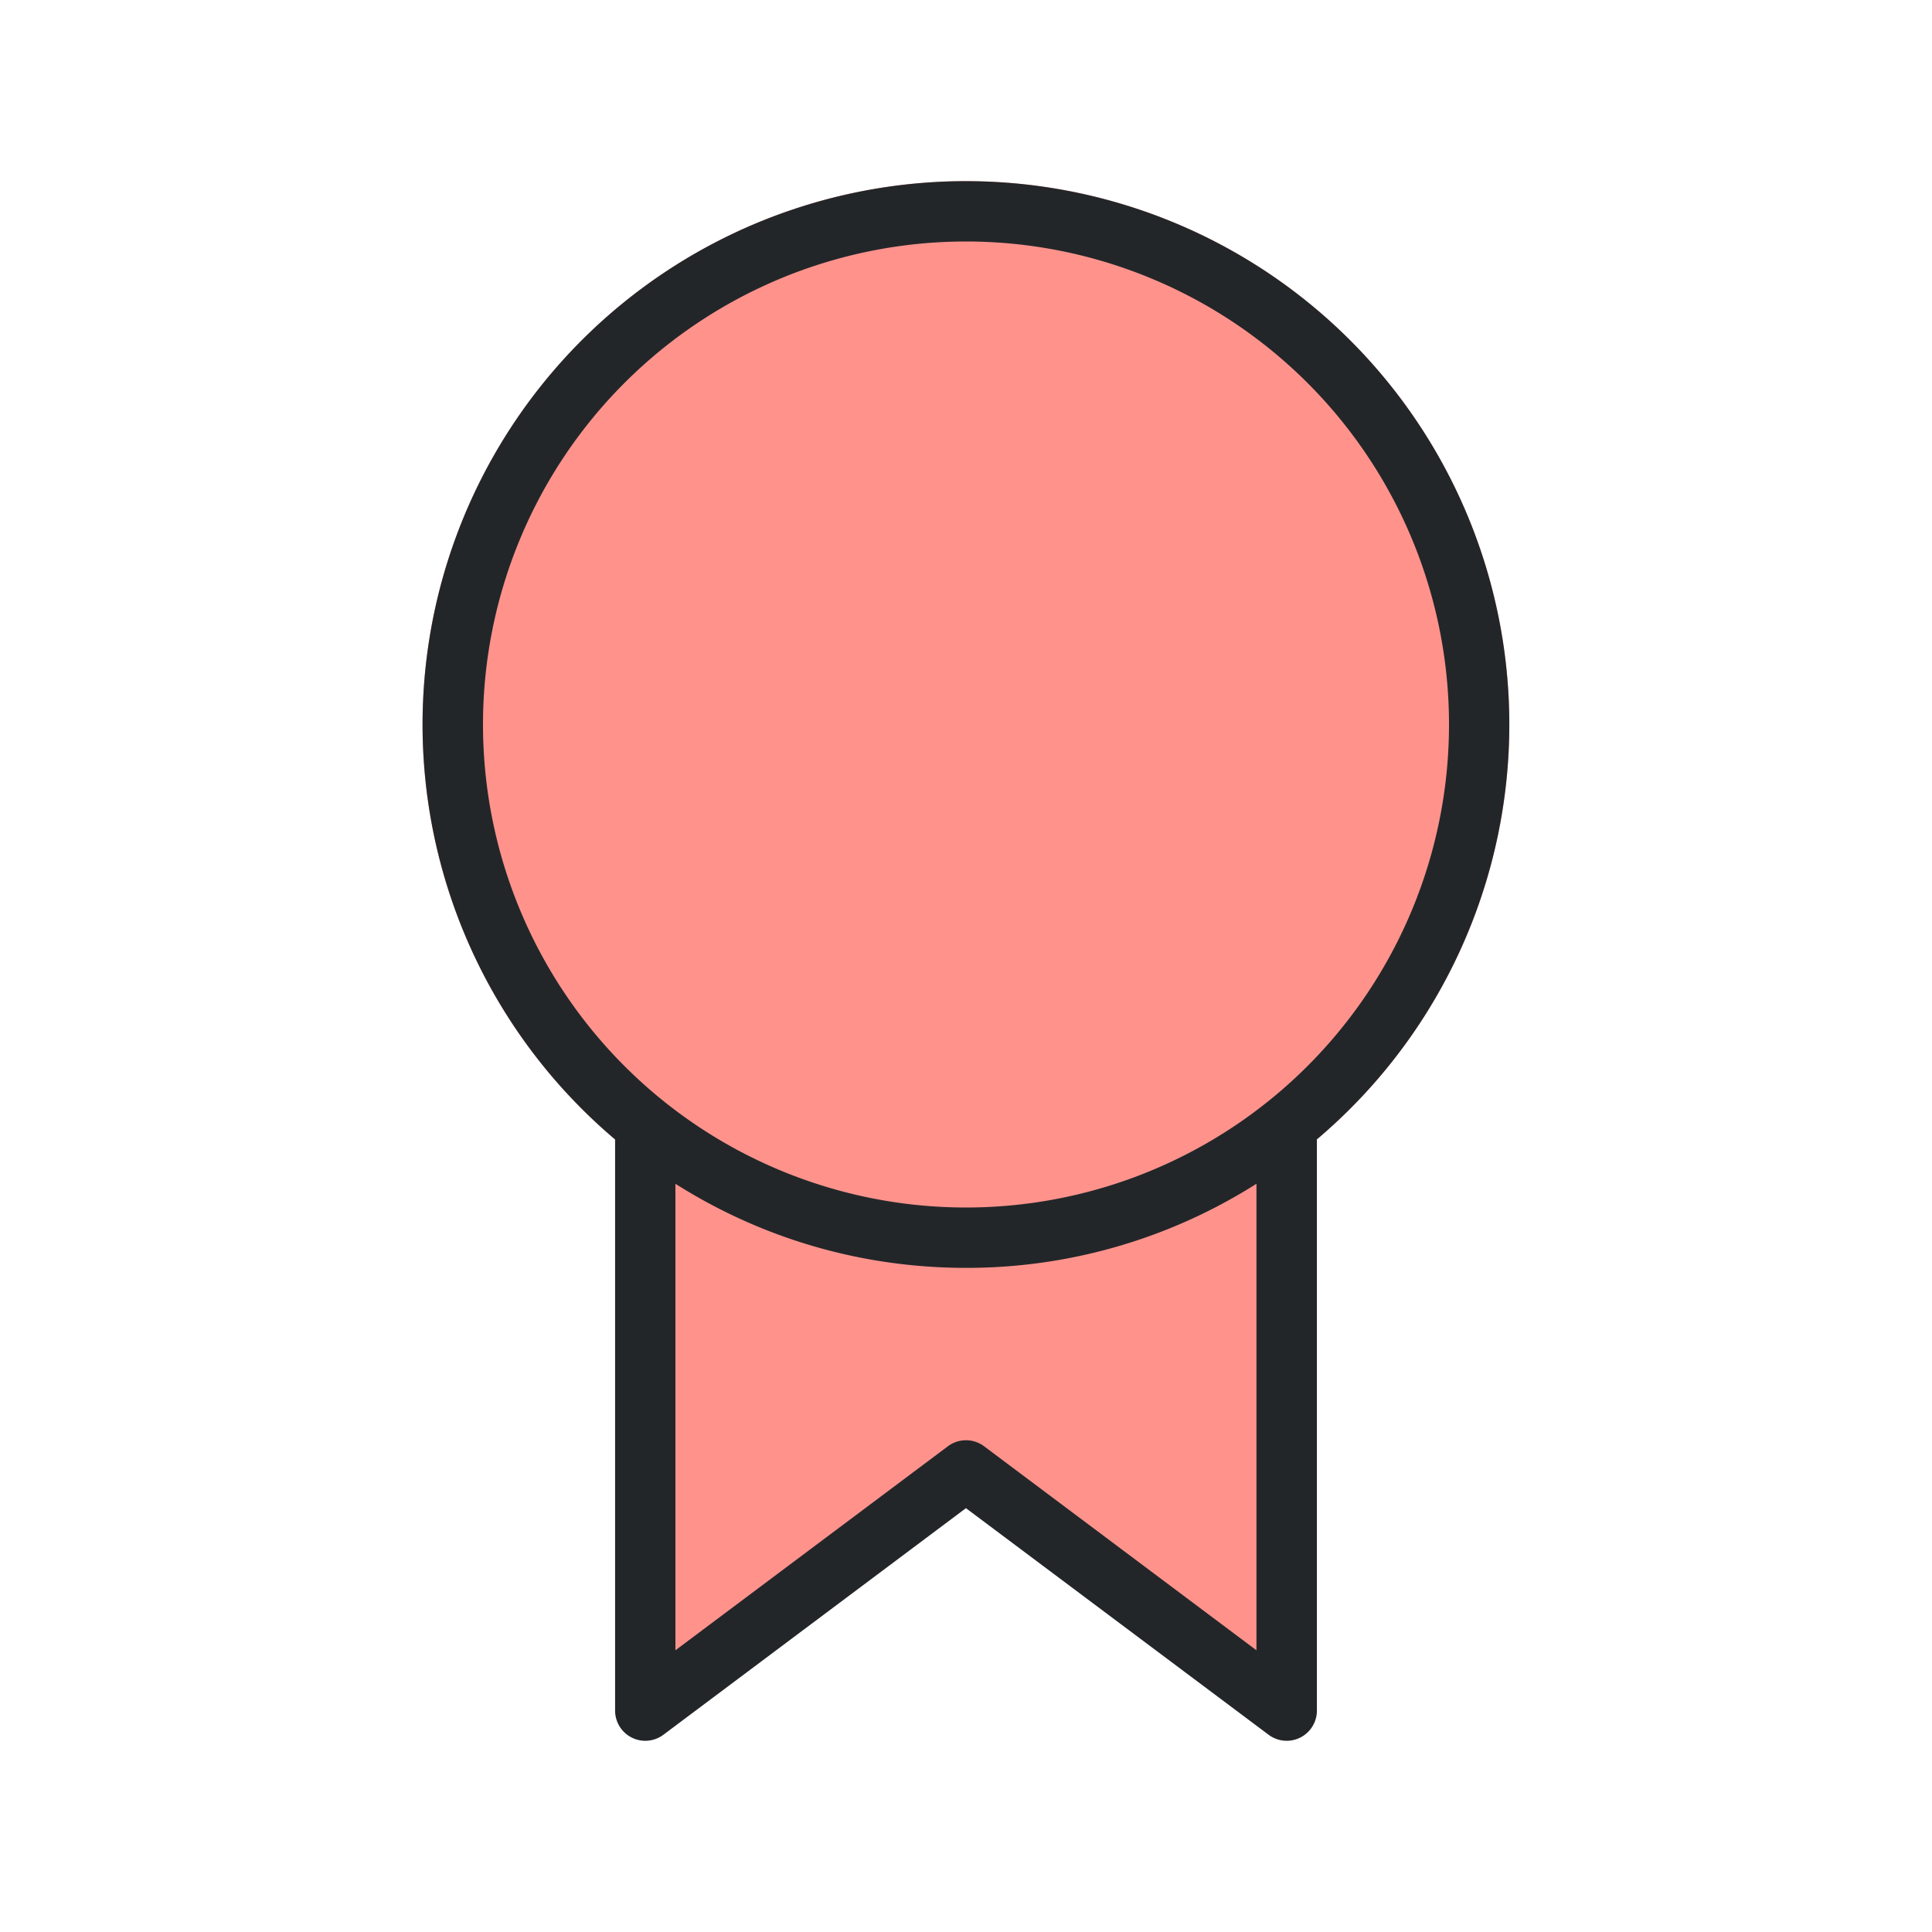 <svg version="1.1" width="32" height="32" viewBox="0 0 32 32" xmlns="http://www.w3.org/2000/svg">
 <defs>
  <style id="current-color-scheme" type="text/css">.ColorScheme-Text {
        color:#232629;
      }</style>
 </defs>
 <path fill="#FF938C" d="M21.311 19.266a9 9 0 1 0-10.624 0v9.067L16 24.356l5.311 3.977v-9.067Z"/>
 <path class="ColorScheme-Text" fill-rule="evenodd" d="M21.81 18.873a9 9 0 1 0-11.622 0 .54.54 0 0 0 0 .033v9.427a.5.5 0 0 0 .8.4l5.011-3.753 5.013 3.753a.5.5 0 0 0 .8-.4v-9.427c0-.01 0-.022-.002-.033ZM24 12a8 8 0 1 1-16 0 8 8 0 0 1 16 0Zm-3.189 7.607A8.958 8.958 0 0 1 16 21c-1.77 0-3.42-.51-4.813-1.393v7.727l4.513-3.379a.5.5 0 0 1 .6 0l4.511 3.379v-7.727Z" clip-rule="evenodd" fill="currentColor"/>
</svg>
